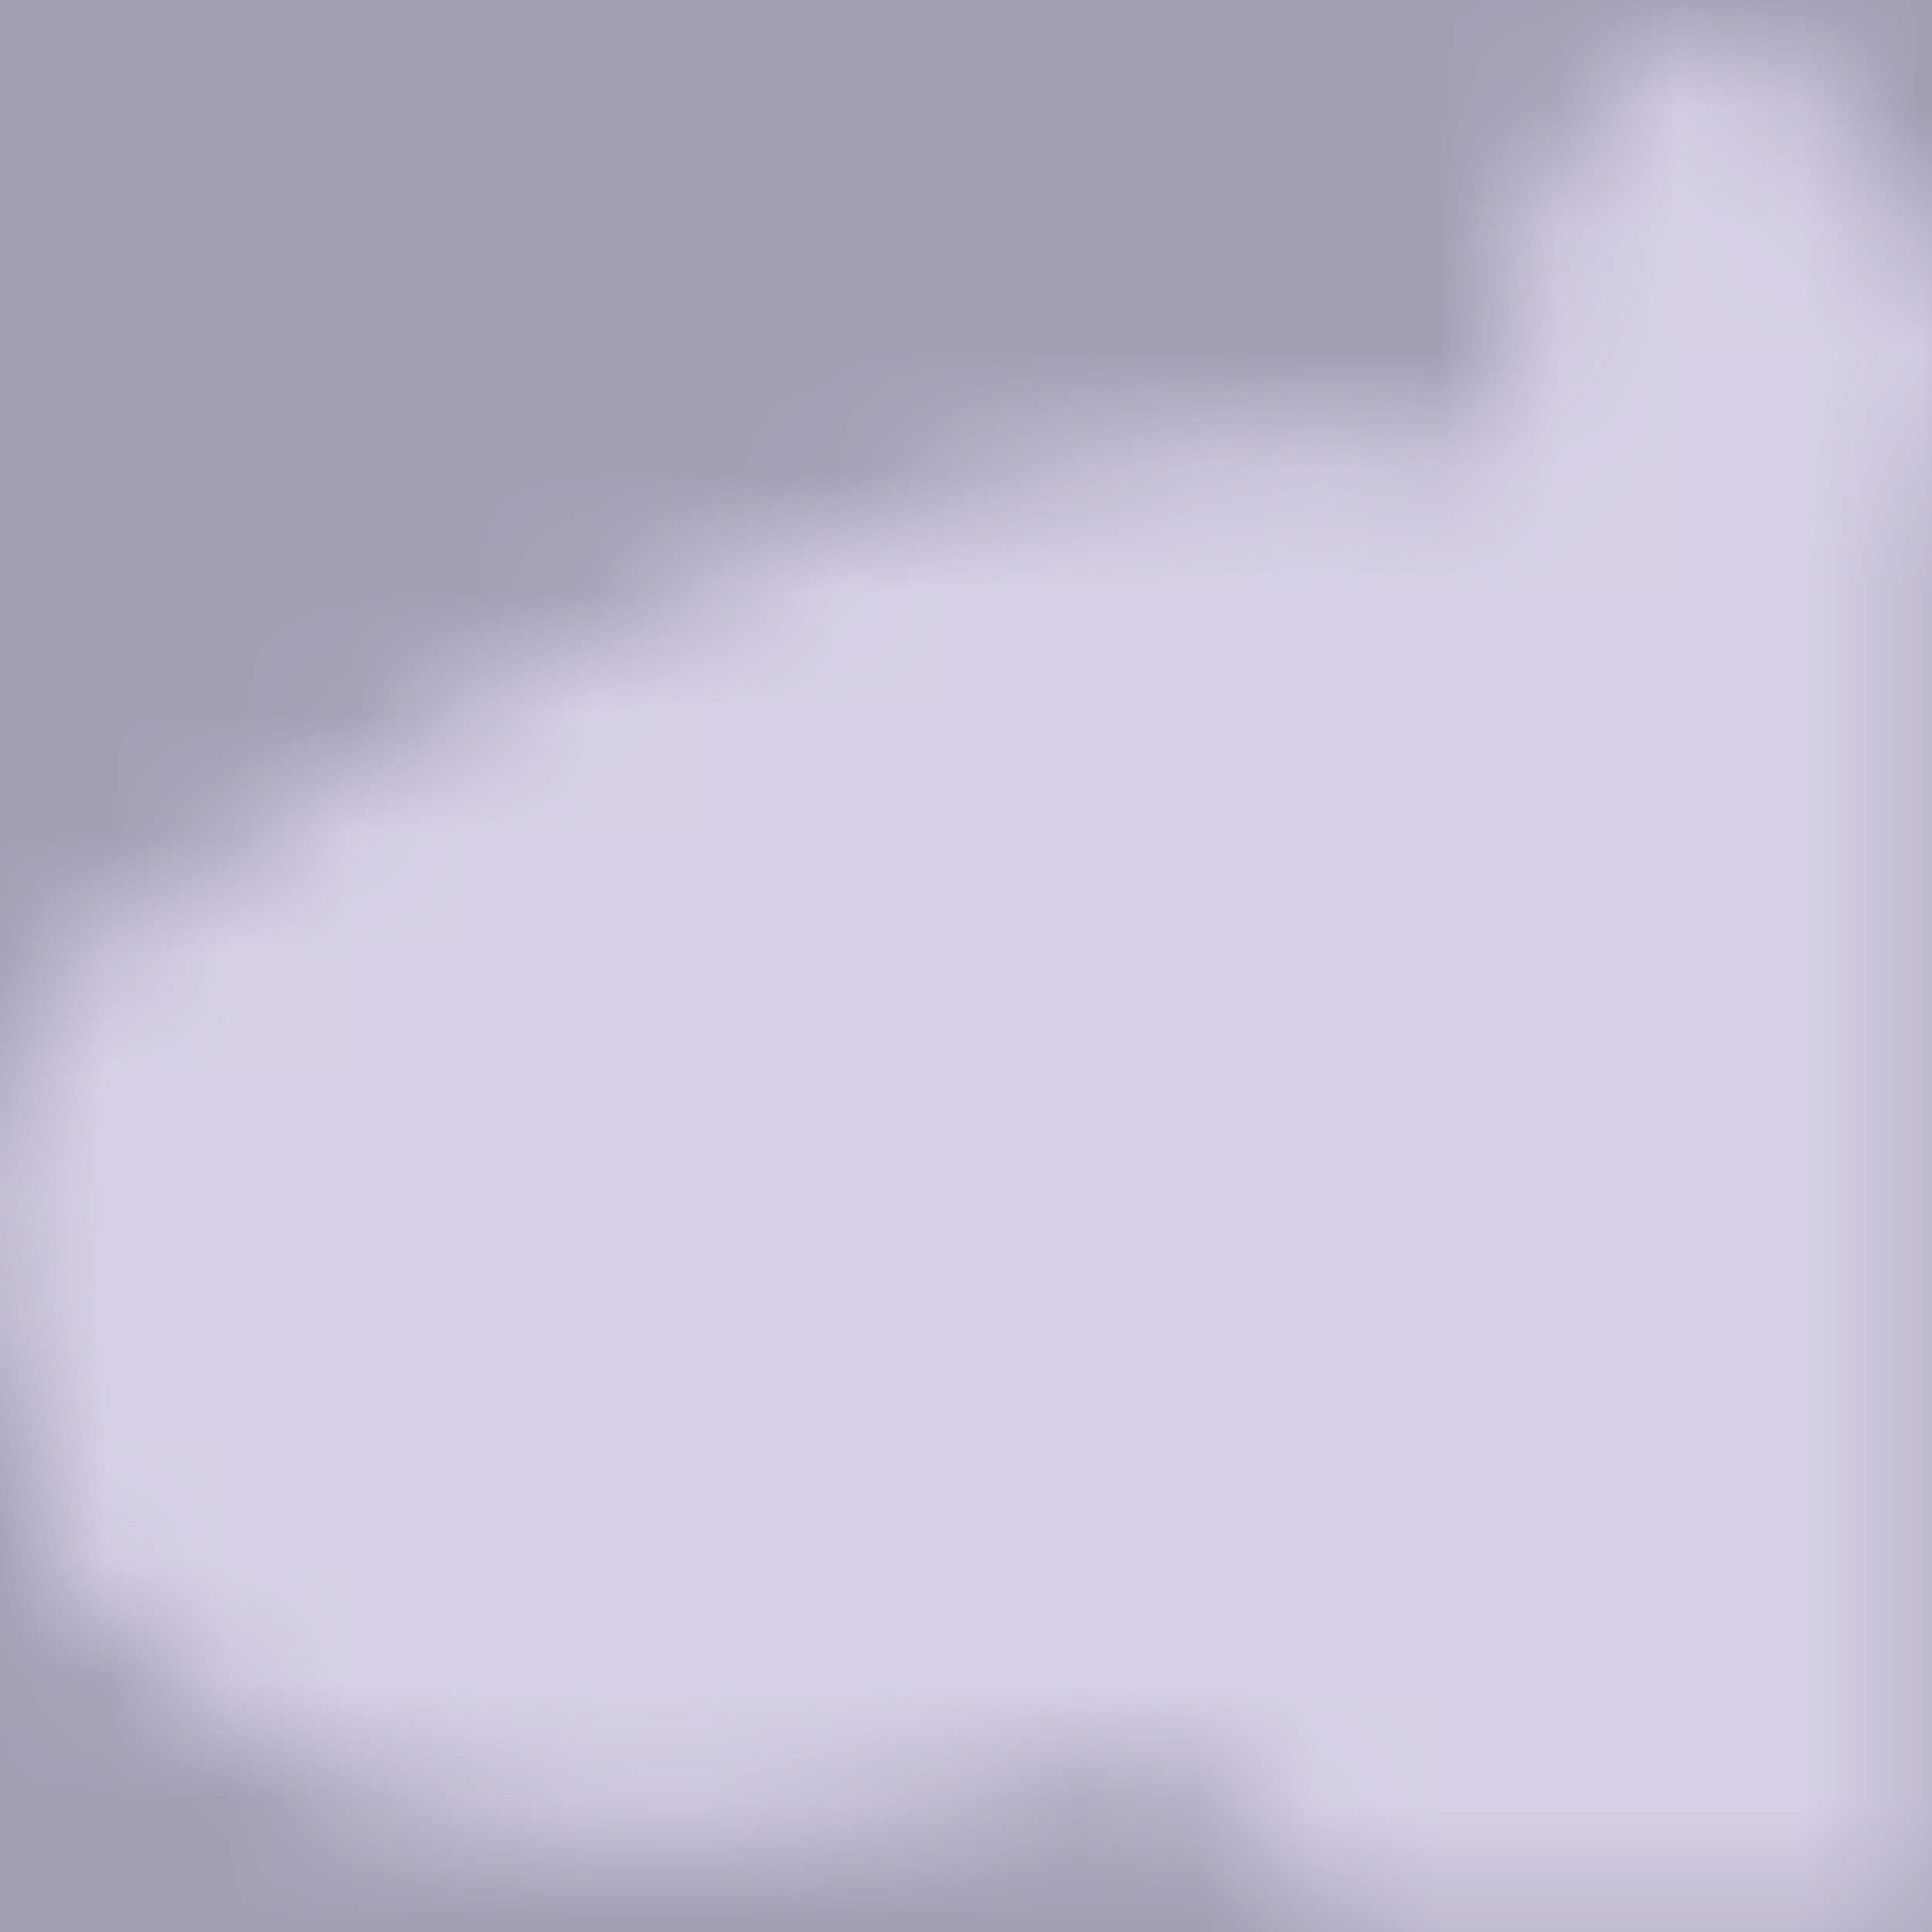 <?xml version="1.0" encoding="UTF-8" standalone="no"?>
<svg
   xmlns:dc="http://purl.org/dc/elements/1.1/"
   xmlns:cc="http://creativecommons.org/ns#"
   xmlns:rdf="http://www.w3.org/1999/02/22-rdf-syntax-ns#"
   xmlns:svg="http://www.w3.org/2000/svg"
   xmlns="http://www.w3.org/2000/svg"
   xmlns:sodipodi="http://sodipodi.sourceforge.net/DTD/sodipodi-0.dtd"
   xmlns:inkscape="http://www.inkscape.org/namespaces/inkscape"
   version="1.1"
   viewBox="0 0 16 16"
   id="svg825"
   sodipodi:docname="capybara_transparent.svg"
   inkscape:version="0.92.2 2405546, 2018-03-11"
   inkscape:export-filename="/home/calmbit/go/src/github.com/CalmBit/capybara/public/img/avatar/missing.png"
   inkscape:export-xdpi="1536"
   inkscape:export-ydpi="1536">
  <sodipodi:namedview
     pagecolor="#ffffff"
     bordercolor="#666666"
     borderopacity="1"
     objecttolerance="10"
     gridtolerance="10"
     guidetolerance="10"
     inkscape:pageopacity="0"
     inkscape:pageshadow="2"
     inkscape:window-width="1366"
     inkscape:window-height="744"
     id="namedview827"
     showgrid="false"
     inkscape:zoom="22.627417"
     inkscape:cx="-1.26657"
     inkscape:cy="9.5695086"
     inkscape:window-x="0"
     inkscape:window-y="24"
     inkscape:window-maximized="0"
     inkscape:current-layer="svg825"
     showguides="false" />
  <defs
     id="defs829">
    <mask
       maskUnits="userSpaceOnUse"
       id="mask1574">
      <g
         id="g1584"
         transform="translate(0,-1036.4)">
        <path
           id="path1576"
           d="m 12.627,1040.2 c 0,0 -2.875,-1.116 -8.334,1.768 -3.798,2.006 -4.312,3.396 -4.293,4.23 0.028,5.857 5.093,6.064 9.312,4.798 1.602,0.197 1.61,1.389 1.61,1.389 h 5.078 v -13.953 l -0.848,-0.126 z"
           inkscape:connector-curvature="0"
           style="fill:#e4e6ef;fill-rule:evenodd" />
        <ellipse
           id="ellipse1578"
           cx="-341.95"
           cy="984.99"
           transform="rotate(-19.624)"
           ry="0.616"
           rx="1.863"
           style="fill:#9da0c1" />
        <path
           id="path1580"
           d="m 14.931,1040.8 c 0,0 -0.663,2.336 -2.304,-0.647 0.129,-1.871 1.458,-4.831 2.588,-1.847 0,0 1.357,0.663 -0.284,2.494 z"
           inkscape:connector-curvature="0"
           style="fill:#a0a9c8;fill-rule:evenodd;stroke:#e4e6ef;stroke-width:0.7" />
        <path
           id="path1582"
           transform="translate(0,1036.4)"
           d="M 1.285,7.564 C 0.19,8.544 -0.012,9.288 0,9.812 0.009,11.621 0.499,12.888 1.295,13.742 1.988,12.981 2.88,11.957 3.062,10.713 3.062,9.25 2.331,7.984 1.285,7.564 Z"
           inkscape:connector-curvature="0"
           style="fill:#9da0c1" />
      </g>
    </mask>
  </defs>
  <rect
     style="opacity:0.94;fill:#9c99b0;fill-opacity:1;fill-rule:evenodd;stroke:none;stroke-width:0.69;stroke-miterlimit:4;stroke-dasharray:none;stroke-opacity:1"
     id="rect1521"
     width="16"
     height="16"
     x="0"
     y="0" />
  <rect
     style="opacity:0.94;fill:#ddd8ee;fill-opacity:1;fill-rule:evenodd;stroke:none;stroke-width:0.69;stroke-miterlimit:4;stroke-dasharray:none;stroke-opacity:1"
     id="rect1521-7"
     width="16"
     height="16"
     x="0"
     y="0"
     mask="url(#mask1574)" />
</svg>
